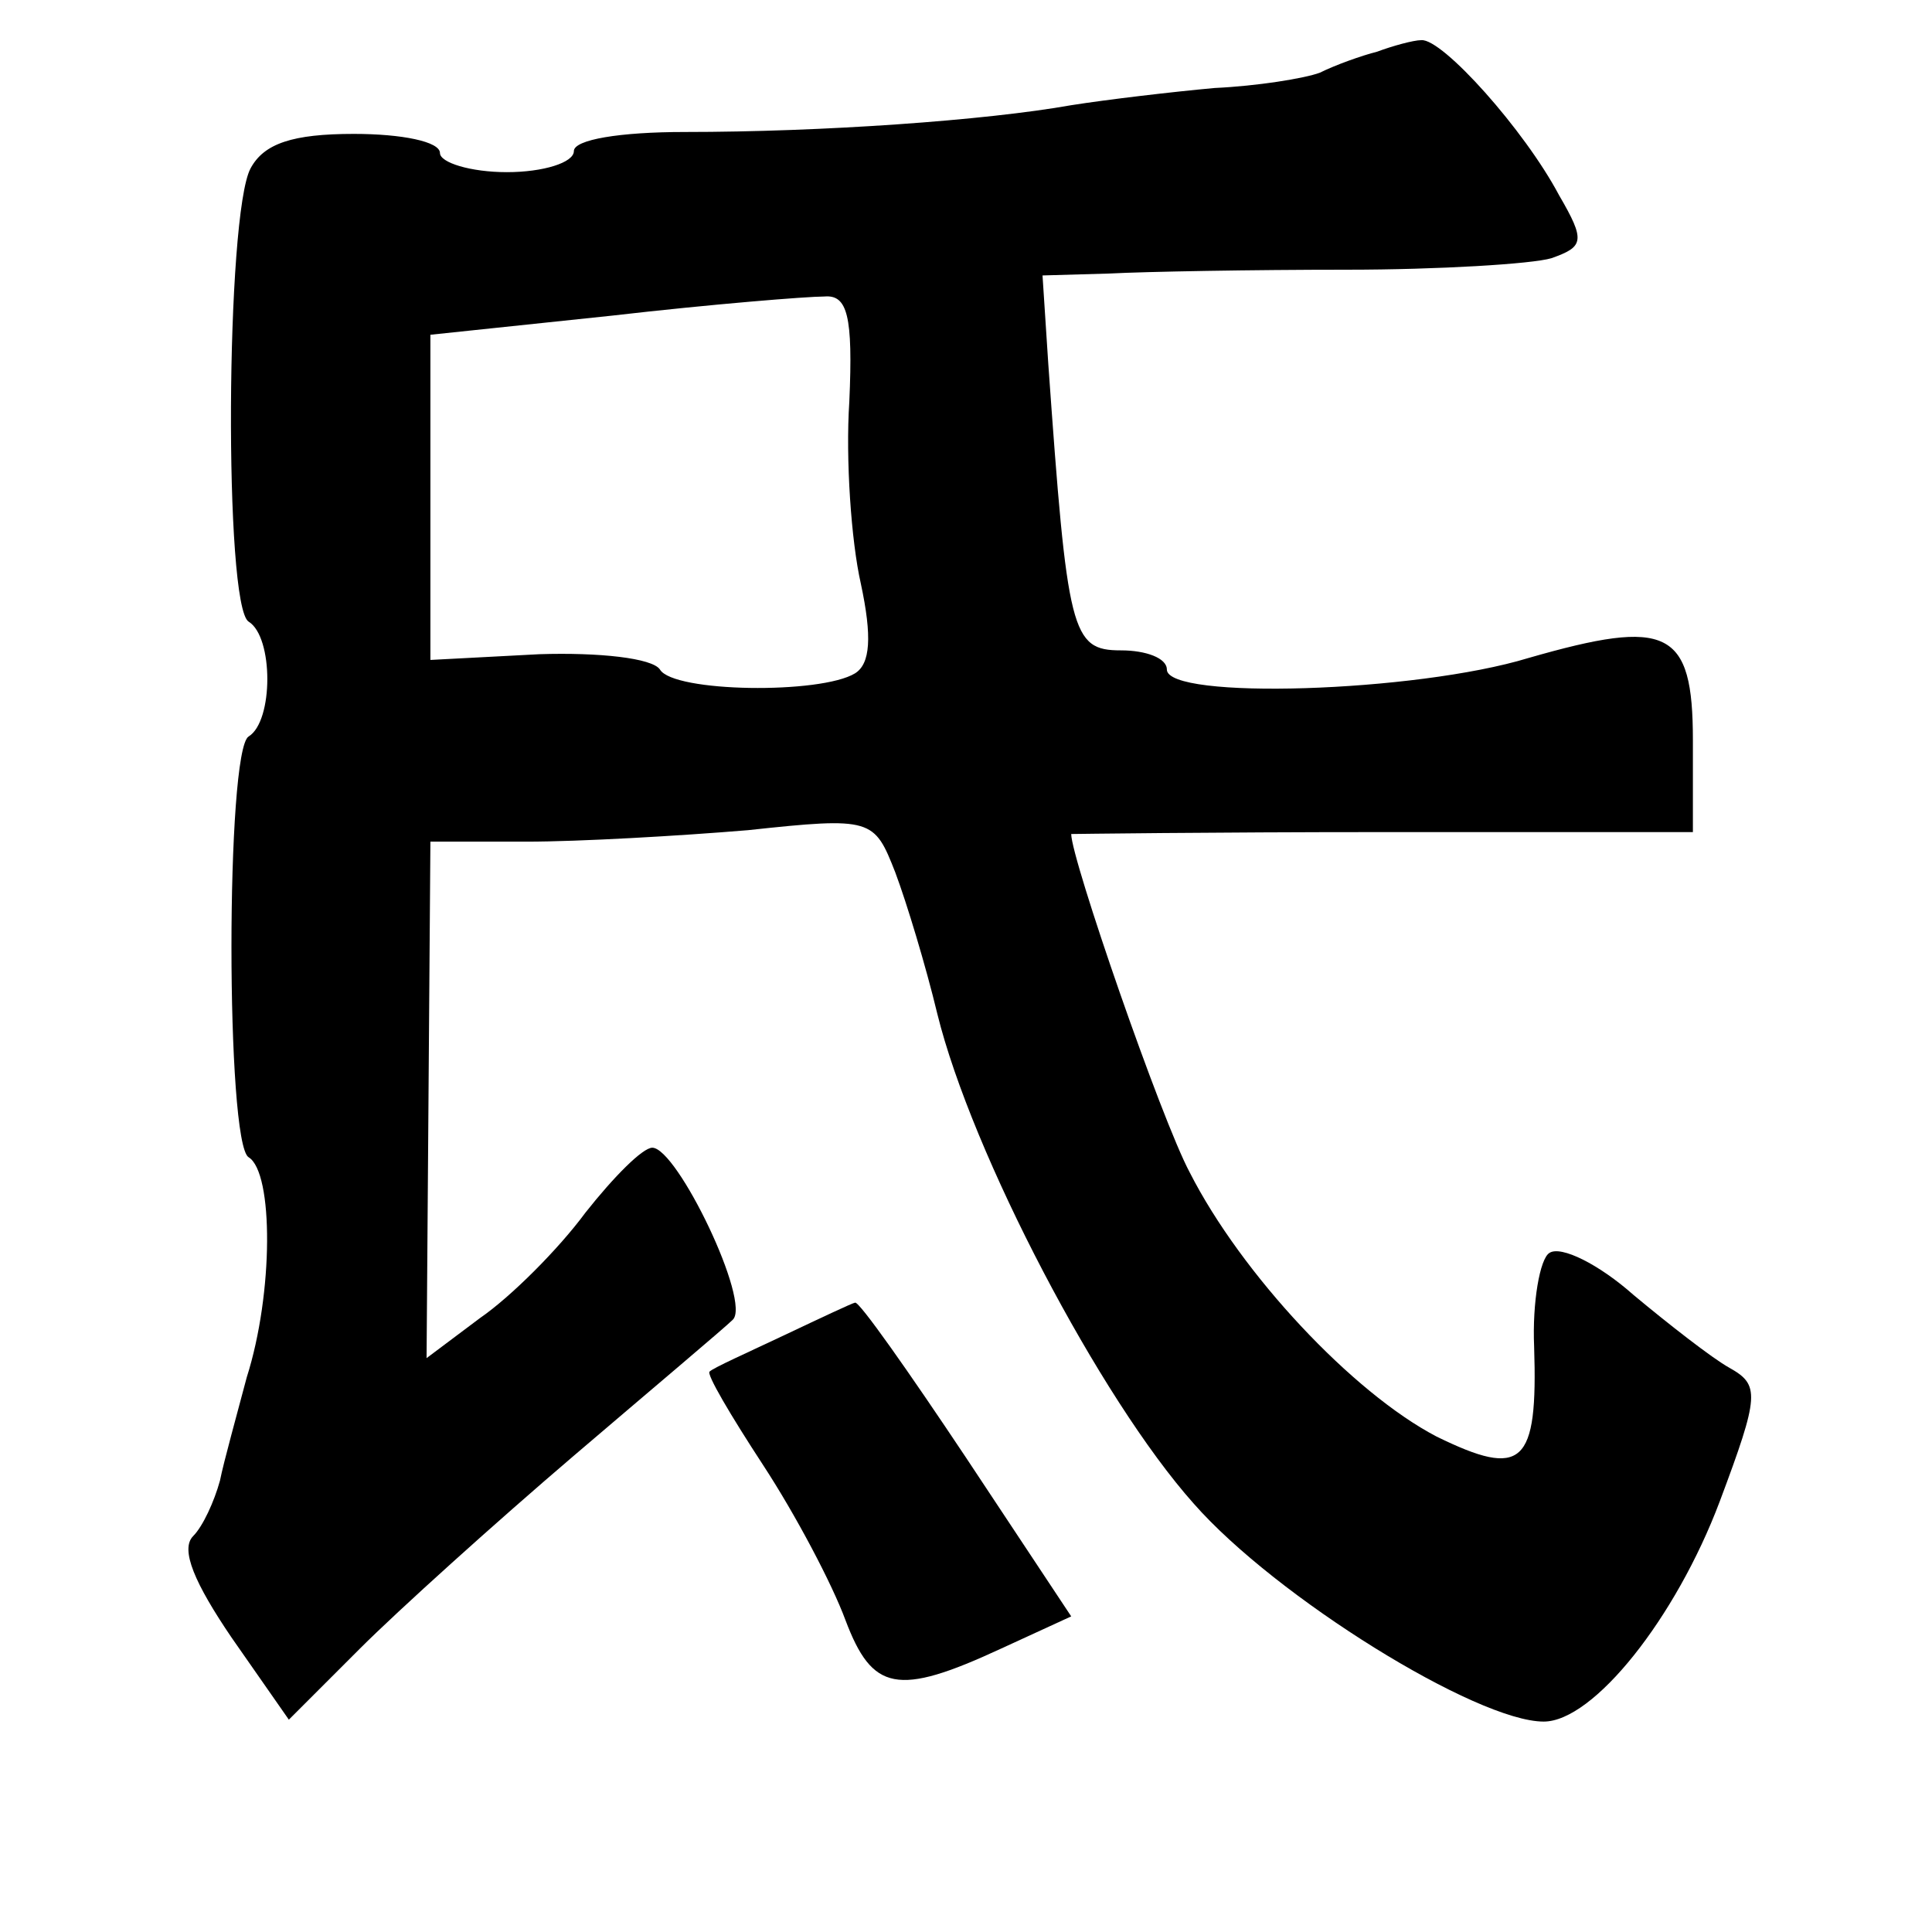 <?xml version="1.0" standalone="no"?>
<!DOCTYPE svg PUBLIC "-//W3C//DTD SVG 20010904//EN"
 "http://www.w3.org/TR/2001/REC-SVG-20010904/DTD/svg10.dtd">
<svg version="1.0" xmlns="http://www.w3.org/2000/svg"
 width="101pt" height="101pt" viewBox="0 0 101 101"
 preserveAspectRatio="xMidYMid meet">
<g transform="translate(0,101) scale(0.1,-0.1)"
fill="#000000" stroke="none">
<path d="M720 983 c-8 -2 -22 -7 -30 -11 -8 -3 -33 -7 -55 -8 -22 -2 -56 -6
-75 -9 -45 -8 -130 -14 -202 -14 -34 0 -58 -4 -58 -10 0 -6 -16 -11 -35 -11
-19 0 -35 5 -35 10 0 6 -20 10 -45 10 -32 0 -47 -5 -54 -18 -13 -24 -14 -229
-1 -237 13 -8 13 -52 0 -60 -12 -7 -12 -213 0 -220 13 -8 13 -71 -1 -115 -5
-19 -12 -44 -14 -54 -3 -11 -9 -24 -14 -29 -7 -7 1 -25 20 -53 l30 -43 37 37
c20 20 71 66 112 101 41 35 79 67 83 71 10 9 -29 90 -42 90 -5 0 -20 -15 -35
-34 -14 -19 -39 -44 -55 -55 l-28 -21 1 135 1 135 50 0 c28 0 80 3 116 6 65 7
66 6 77 -22 6 -16 16 -49 22 -74 18 -73 85 -201 134 -256 43 -49 148 -114 183
-114 26 0 69 54 92 115 21 56 21 61 5 70 -9 5 -32 23 -50 38 -18 16 -38 26
-44 22 -5 -3 -9 -26 -8 -49 2 -62 -6 -69 -51 -47 -44 23 -102 85 -129 138 -15
28 -62 164 -62 177 0 0 73 1 163 1 l162 0 0 48 c0 58 -13 64 -86 43 -59 -18
-189 -22 -189 -6 0 6 -11 10 -24 10 -26 0 -28 9 -38 150 l-3 46 35 1 c19 1 75
2 124 2 48 0 97 3 107 6 17 6 18 9 4 33 -18 34 -61 82 -72 81 -4 0 -15 -3 -23
-6z m-276 -183 c-2 -30 1 -73 6 -95 6 -28 5 -42 -3 -47 -18 -11 -95 -10 -102
2 -4 6 -32 9 -63 8 l-57 -3 0 85 0 85 95 10 c52 6 102 10 111 10 12 1 15 -10
13 -55z"/>
<path d="M410 312 c-19 -9 -37 -17 -39 -19 -2 -1 11 -23 28 -49 17 -26 36 -62
43 -81 14 -37 27 -40 81 -15 l37 17 -55 83 c-30 45 -56 82 -58 81 -1 0 -18 -8
-37 -17z"/>
</g>
</svg>
